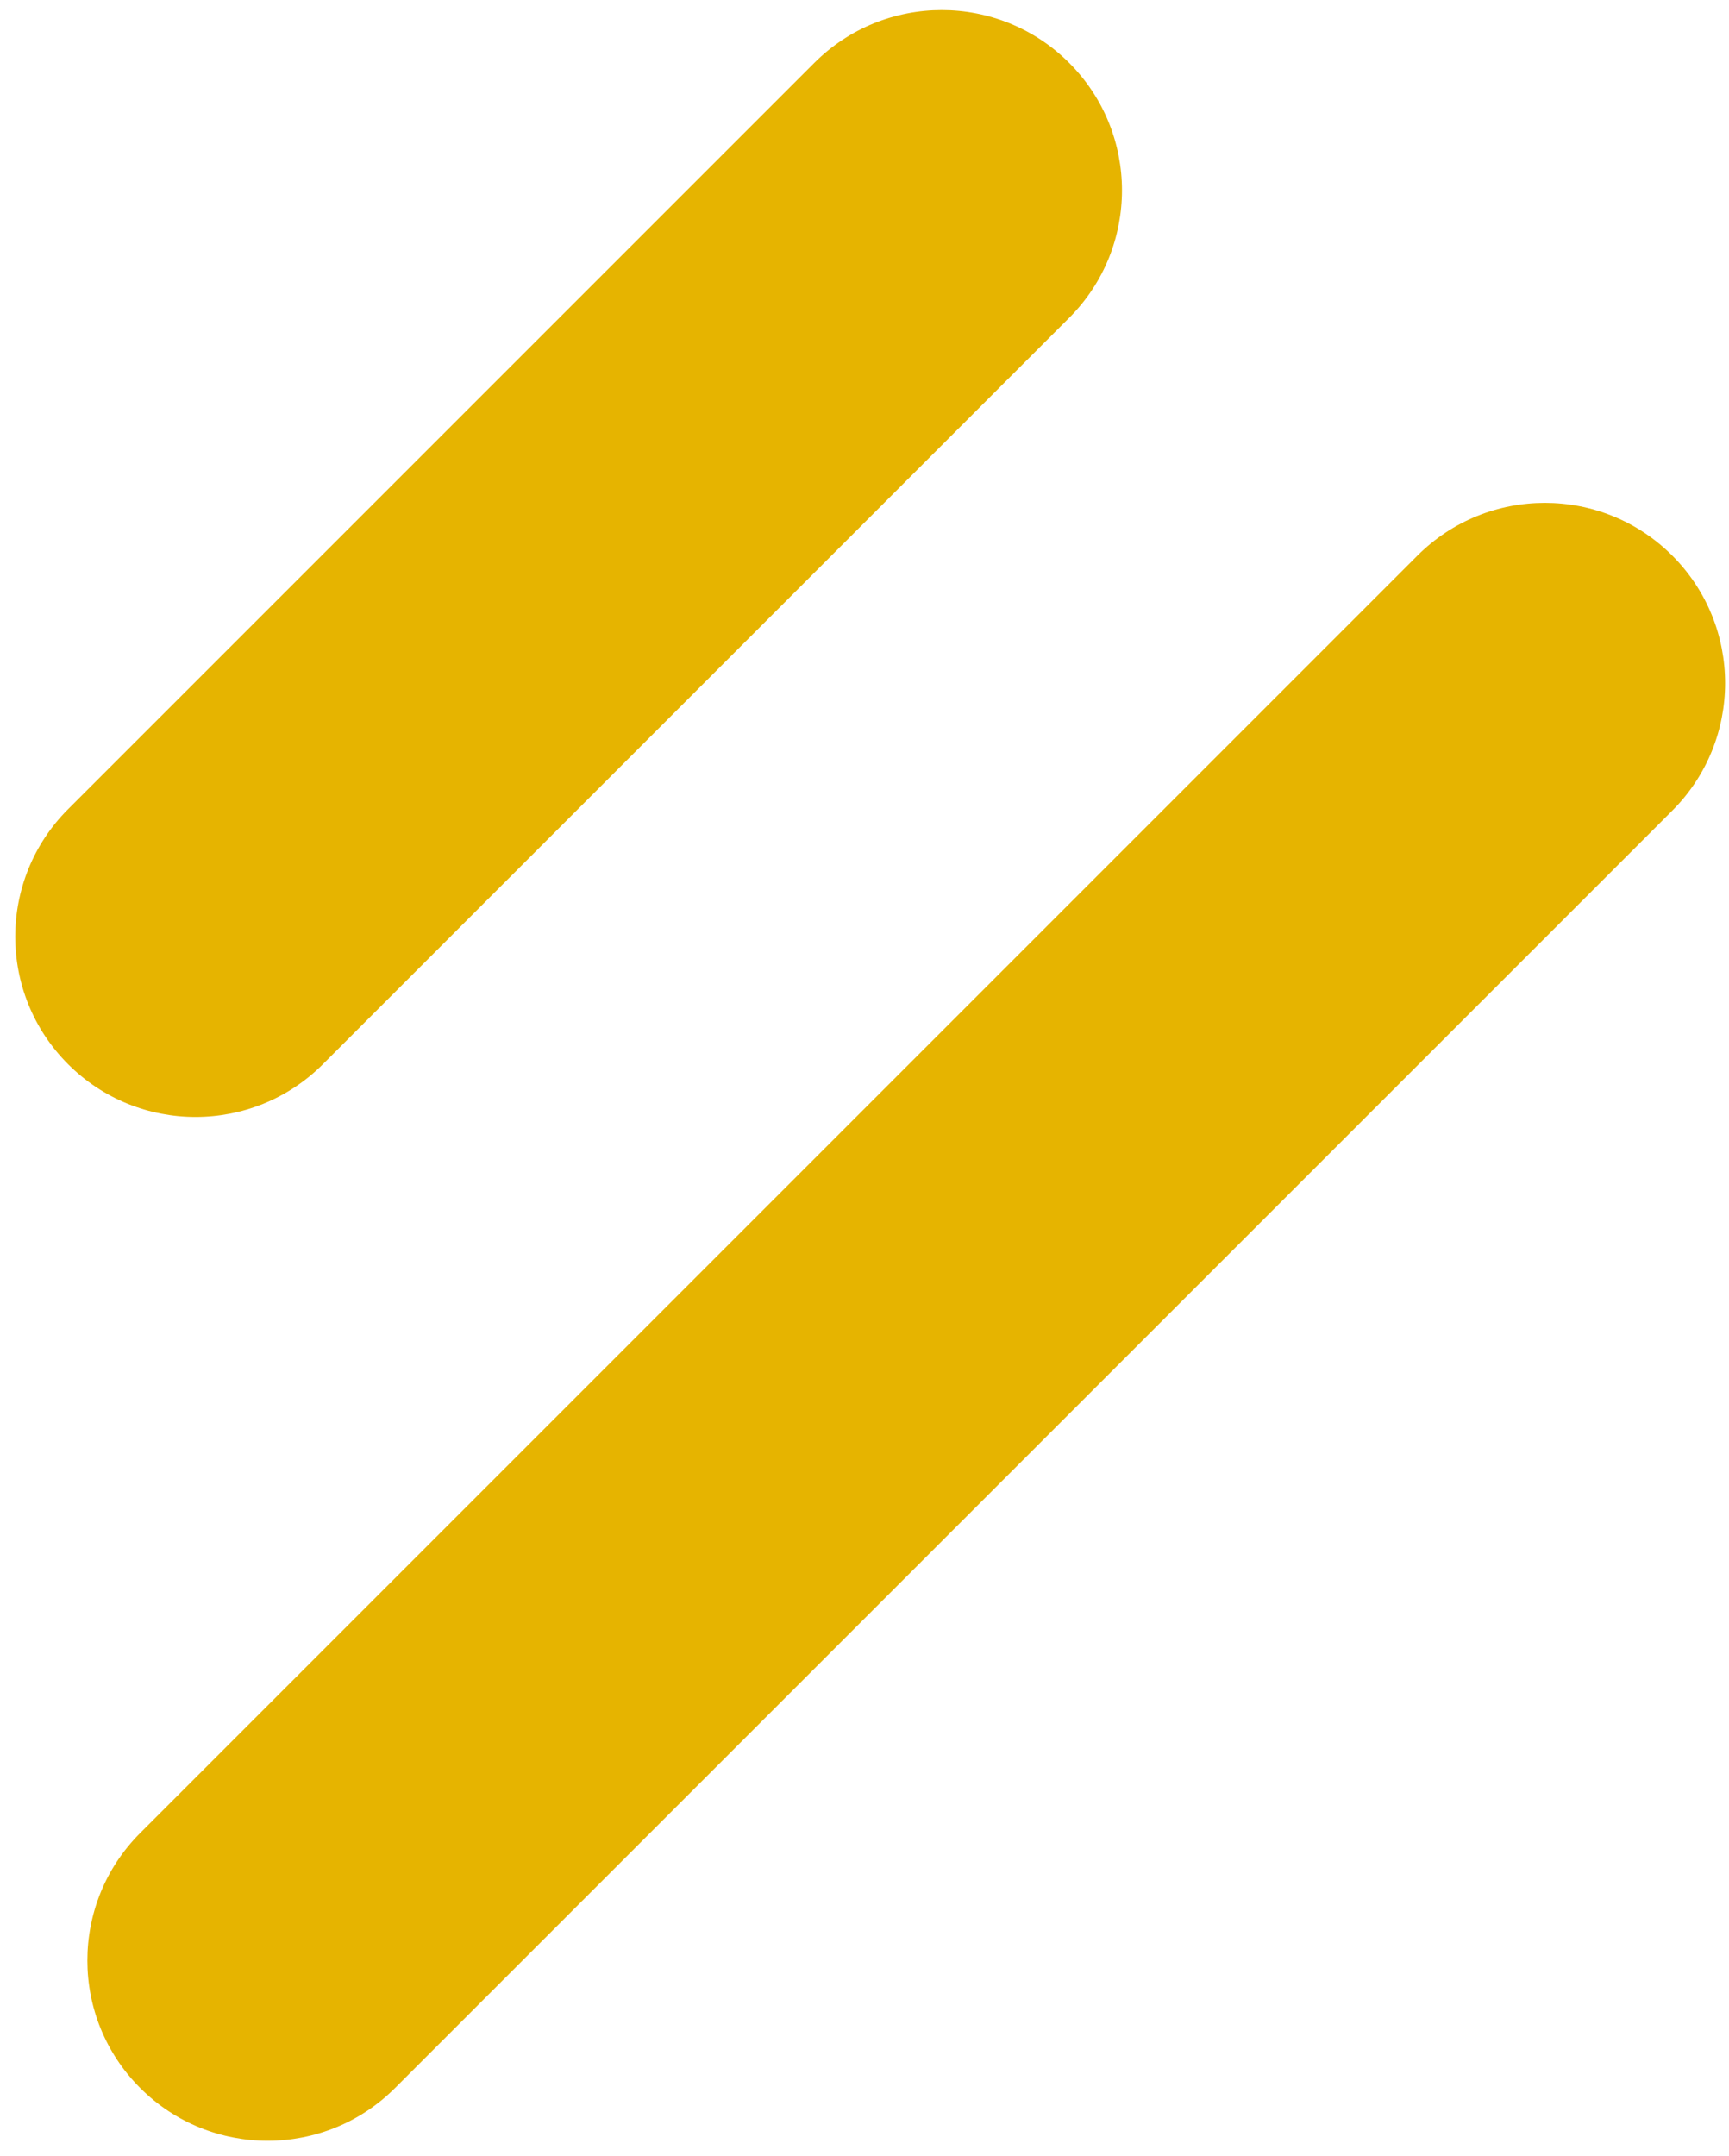 <?xml version="1.0" encoding="UTF-8" standalone="no"?>
<svg
   xmlns:dc="http://purl.org/dc/elements/1.1/"
   xmlns:cc="http://creativecommons.org/ns#"
   xmlns:rdf="http://www.w3.org/1999/02/22-rdf-syntax-ns#"
   xmlns:svg="http://www.w3.org/2000/svg"
   xmlns="http://www.w3.org/2000/svg"
   xmlns:sodipodi="http://sodipodi.sourceforge.net/DTD/sodipodi-0.dtd"
   xmlns:inkscape="http://www.inkscape.org/namespaces/inkscape"
   inkscape:version="1.0 (4035a4fb49, 2020-05-01)"
   sodipodi:docname="gold-shine.svg"
   id="svg4"
   version="1.1"
   fill="none"
   viewBox="0 0 81 101"
   height="101"
   width="81">
  <defs
     id="defs8" />
  <sodipodi:namedview
     inkscape:current-layer="svg4"
     inkscape:window-maximized="1"
     inkscape:window-y="-8"
     inkscape:window-x="-8"
     inkscape:cy="50.5"
     inkscape:cx="40.5"
     inkscape:zoom="5.0693069"
     showgrid="false"
     id="namedview6"
     inkscape:window-height="745"
     inkscape:window-width="1366"
     inkscape:pageshadow="2"
     inkscape:pageopacity="0"
     guidetolerance="10"
     gridtolerance="10"
     objecttolerance="10"
     borderopacity="1"
     bordercolor="#666666"
     pagecolor="#ffffff" />
  <path
     style="fill:#e6b400;fill-opacity:1"
     id="path2"
     fill="#FFDE00"
     d="M3.188 37.905C-0.11 41.202 -0.11 46.549 3.188 49.847C6.486 53.145 11.833 53.145 15.13 49.847L50.089 14.888C53.387 11.59 53.387 6.244 50.089 2.946C46.791 -0.352 41.445 -0.352 38.147 2.946L3.188 37.905ZM6.567 85.863C3.269 89.16 3.269 94.507 6.567 97.805C9.865 101.103 15.212 101.103 18.509 97.805L78.344 37.97C81.642 34.672 81.642 29.325 78.344 26.027C75.047 22.73 69.7 22.73 66.402 26.027L6.567 85.863Z"
     clip-rule="evenodd"
     fill-rule="evenodd" />
</svg>
